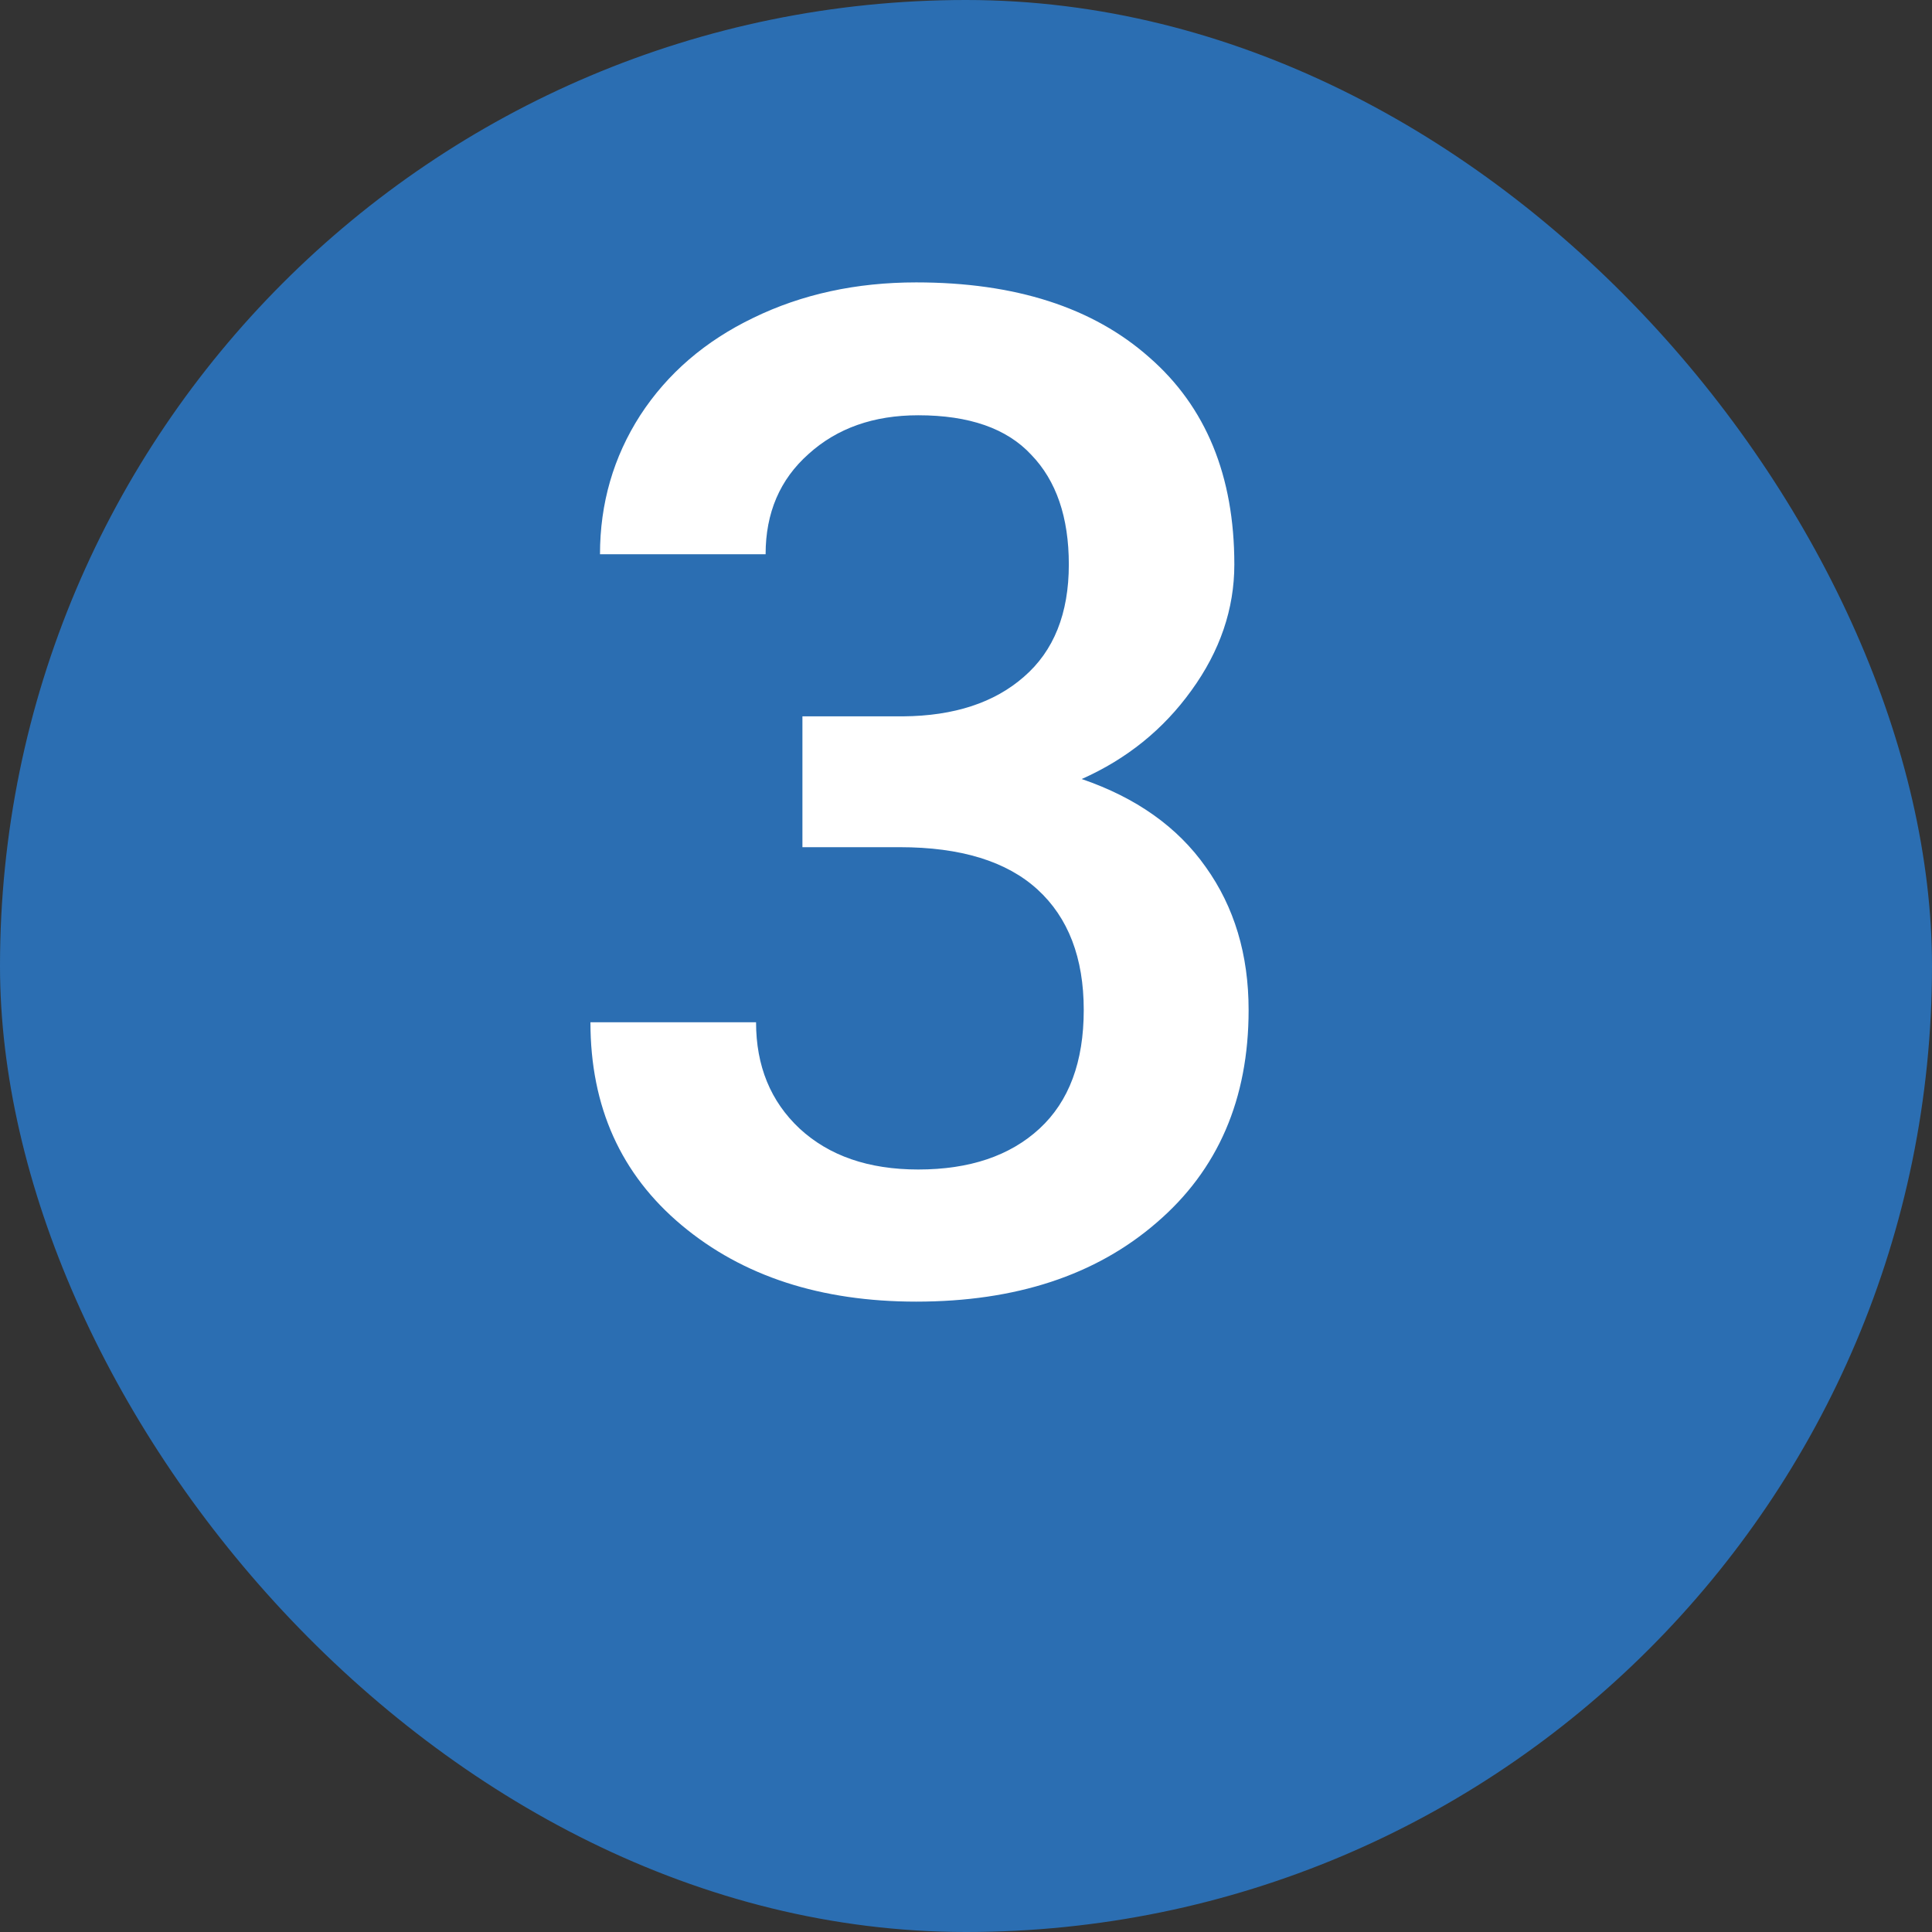 <svg width="18" height="18" viewBox="0 0 18 18" fill="none" xmlns="http://www.w3.org/2000/svg">
<rect x="0" y="0" width="18" height="18" fill="#333333" stroke="none"/>
<rect width="18" height="18" rx="9" fill="#2B6EB2"/>
<path d="M7.476 6.674H8.415C8.889 6.67 9.264 6.547 9.539 6.306C9.818 6.065 9.958 5.716 9.958 5.259C9.958 4.819 9.841 4.478 9.608 4.237C9.38 3.991 9.029 3.869 8.555 3.869C8.14 3.869 7.799 3.989 7.533 4.23C7.266 4.467 7.133 4.778 7.133 5.164H5.59C5.59 4.69 5.715 4.258 5.965 3.869C6.219 3.479 6.57 3.177 7.019 2.961C7.471 2.741 7.977 2.631 8.536 2.631C9.458 2.631 10.182 2.864 10.707 3.329C11.236 3.79 11.5 4.434 11.5 5.259C11.5 5.673 11.367 6.065 11.1 6.433C10.838 6.797 10.497 7.072 10.078 7.258C10.586 7.432 10.971 7.705 11.233 8.077C11.5 8.45 11.633 8.894 11.633 9.41C11.633 10.24 11.348 10.9 10.776 11.391C10.209 11.882 9.462 12.127 8.536 12.127C7.647 12.127 6.919 11.89 6.352 11.416C5.785 10.942 5.501 10.312 5.501 9.524H7.044C7.044 9.931 7.179 10.261 7.45 10.515C7.725 10.769 8.093 10.896 8.555 10.896C9.033 10.896 9.41 10.769 9.685 10.515C9.96 10.261 10.097 9.893 10.097 9.41C10.097 8.924 9.953 8.549 9.666 8.287C9.378 8.024 8.95 7.893 8.383 7.893H7.476V6.674Z" fill="white"/>
</svg>
